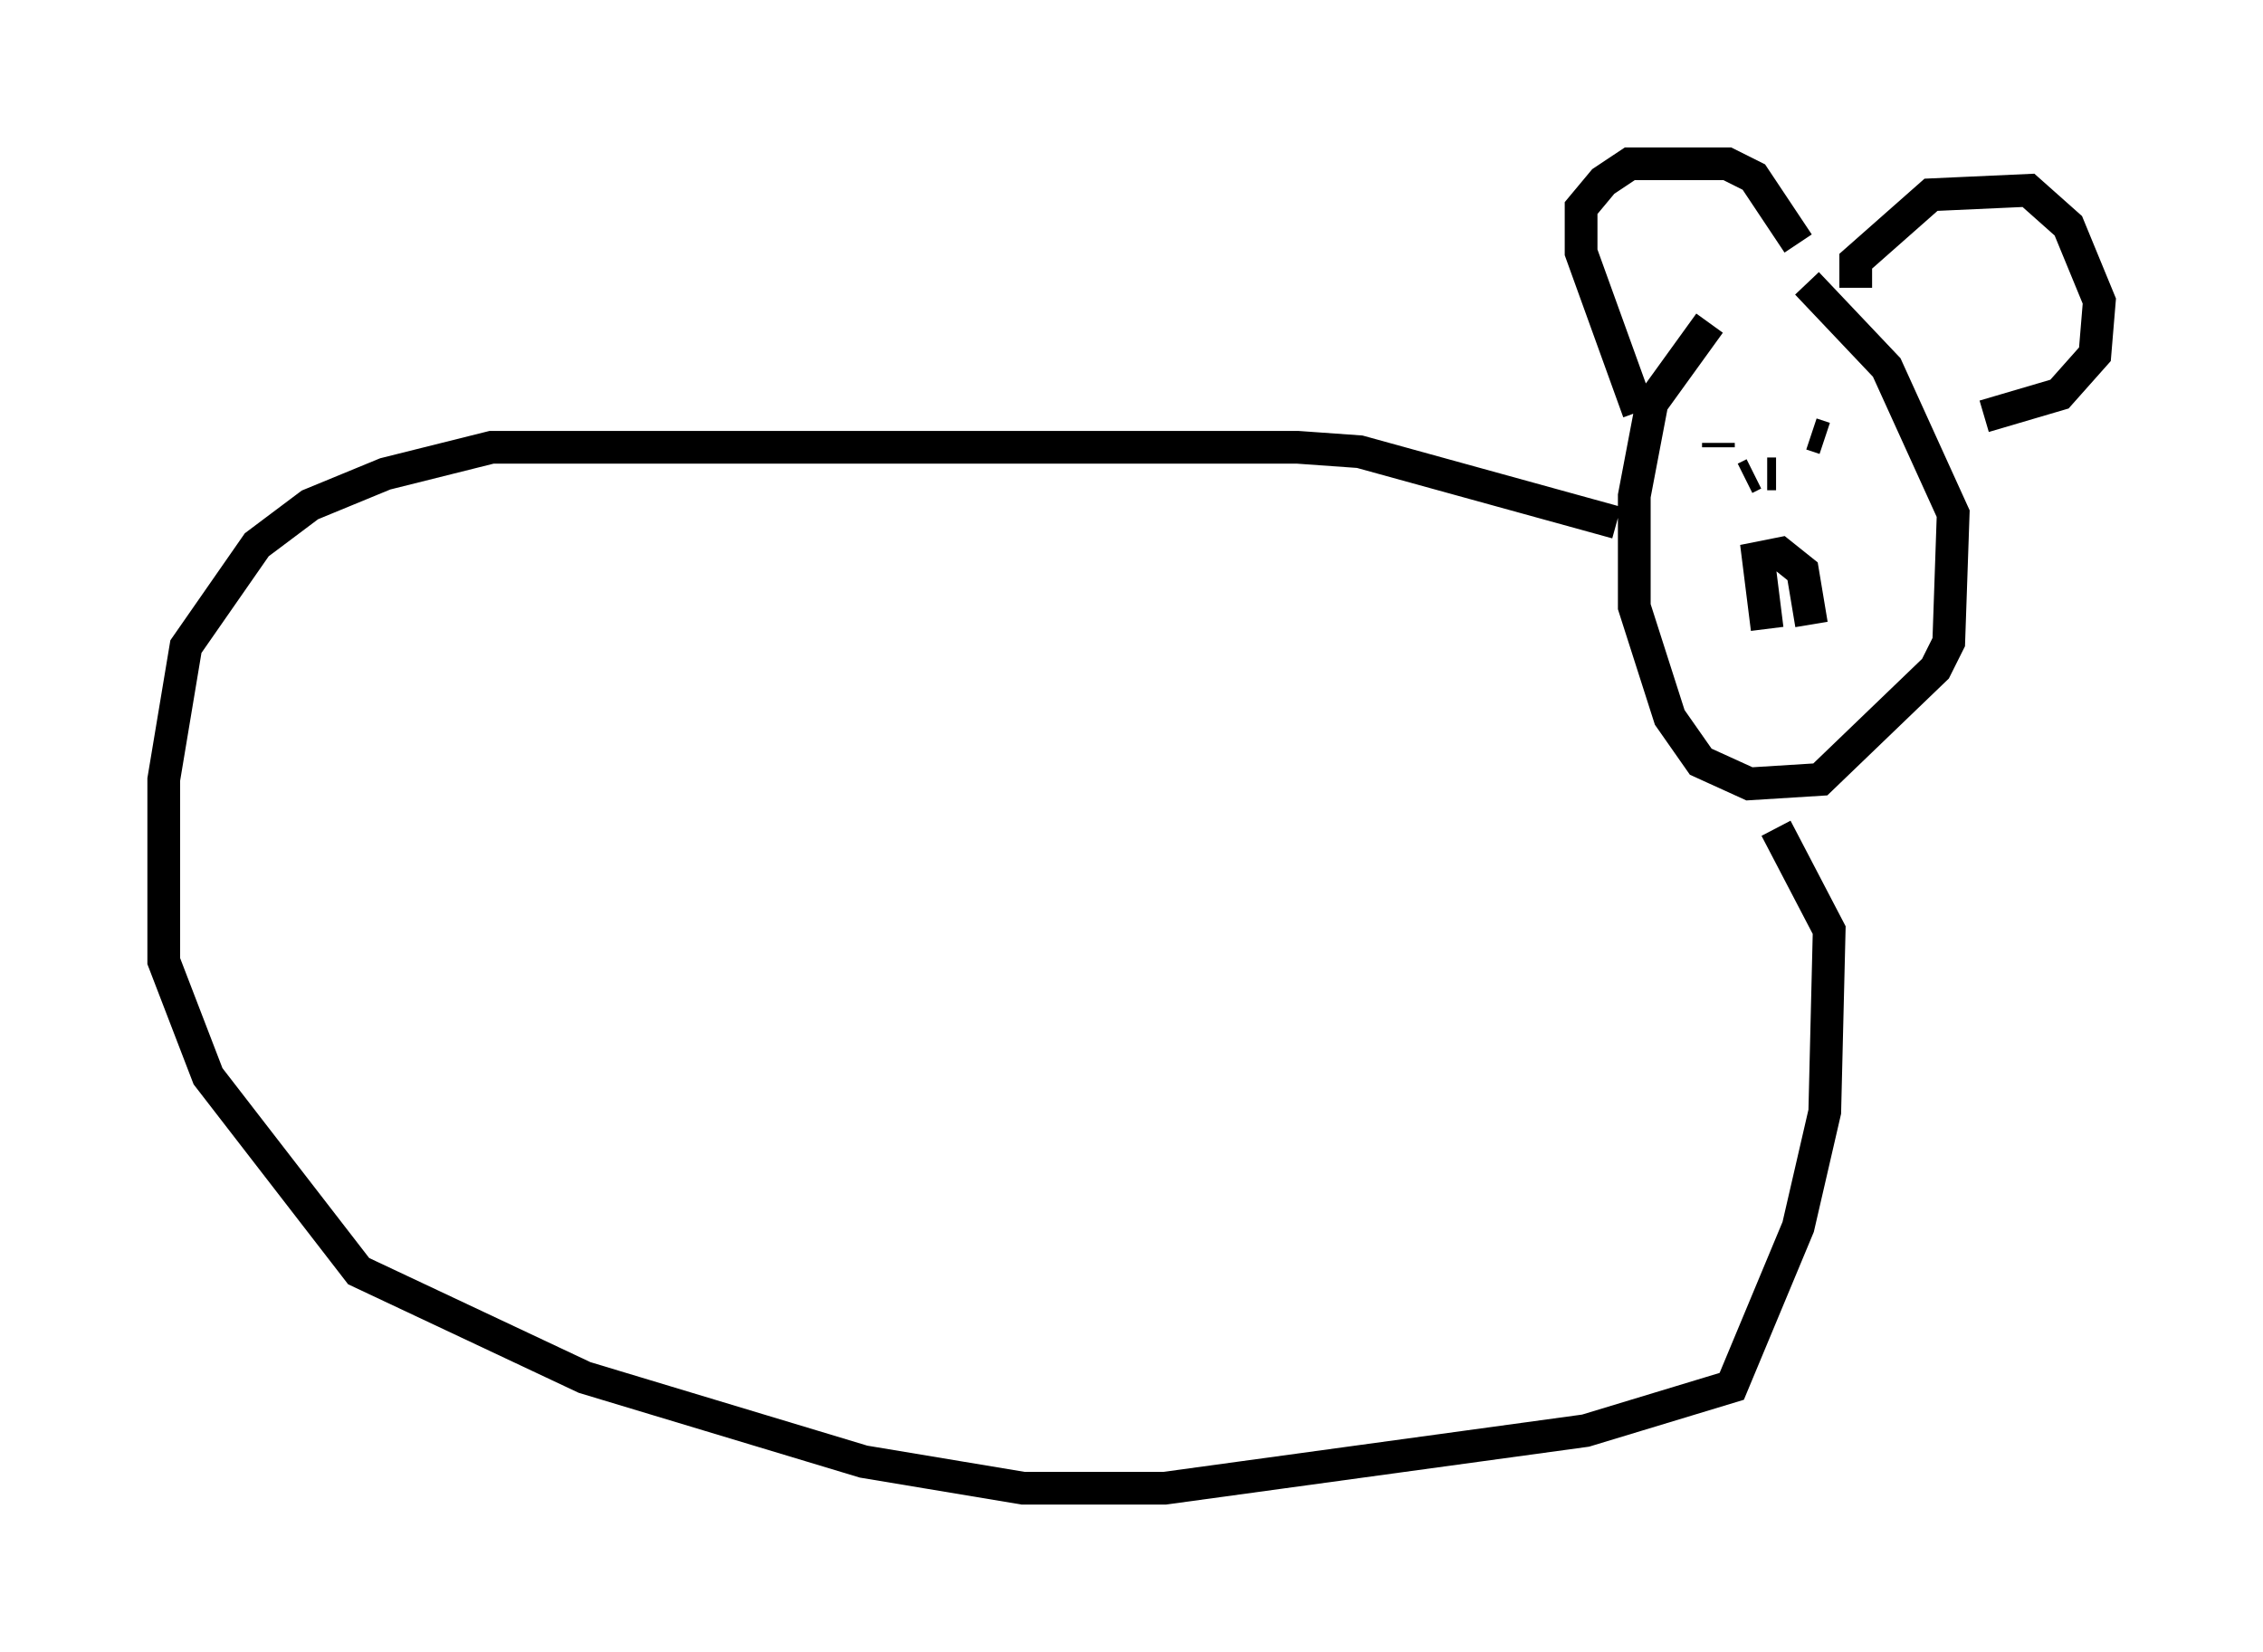 <?xml version="1.0" encoding="utf-8" ?>
<svg baseProfile="full" height="50.46" version="1.1" width="69.133" xmlns="http://www.w3.org/2000/svg" xmlns:ev="http://www.w3.org/2001/xml-events" xmlns:xlink="http://www.w3.org/1999/xlink"><defs /><rect fill="white" height="50.46" width="69.133" x="0" y="0" /><path d="M53.579, 9.195 m-1.353, 0.677 l-1.759, 2.436 -0.541, 2.842 l0.0, 3.383 1.083, 3.383 l0.947, 1.353 1.488, 0.677 l2.165, -0.135 3.518, -3.383 l0.406, -0.812 0.135, -3.924 l-2.03, -4.465 -2.436, -2.571 m-5.142, 3.924 l-1.759, -4.871 0.0, -1.353 l0.677, -0.812 0.812, -0.541 l2.977, 0.0 0.812, 0.406 l1.353, 2.03 m1.759, 1.353 l0.0, -0.812 2.3, -2.03 l2.977, -0.135 1.218, 1.083 l0.947, 2.3 -0.135, 1.624 l-1.083, 1.218 -2.3, 0.677 m-8.119, 0.947 l0.0, 0.0 m0.0, 0.0 l0.0, -0.135 m2.842, -0.271 l0.406, 0.135 m-1.759, 5.819 l-0.271, -2.165 0.677, -0.135 l0.677, 0.541 0.271, 1.624 m-2.03, -4.465 l0.271, -0.135 m0.406, 0.0 l0.271, 0.0 m-4.871, 1.488 l-7.848, -2.165 -1.894, -0.135 l-24.628, 0.0 -3.248, 0.812 l-2.3, 0.947 -1.624, 1.218 l-2.165, 3.112 -0.677, 4.059 l0.0, 5.548 1.353, 3.518 l4.601, 5.954 6.901, 3.248 l8.525, 2.571 4.871, 0.812 l4.33, 0.0 12.855, -1.759 l4.465, -1.353 2.03, -4.871 l0.812, -3.518 0.135, -5.548 l-1.624, -3.112 " fill="none" stroke="black" stroke-width="1" /></svg>